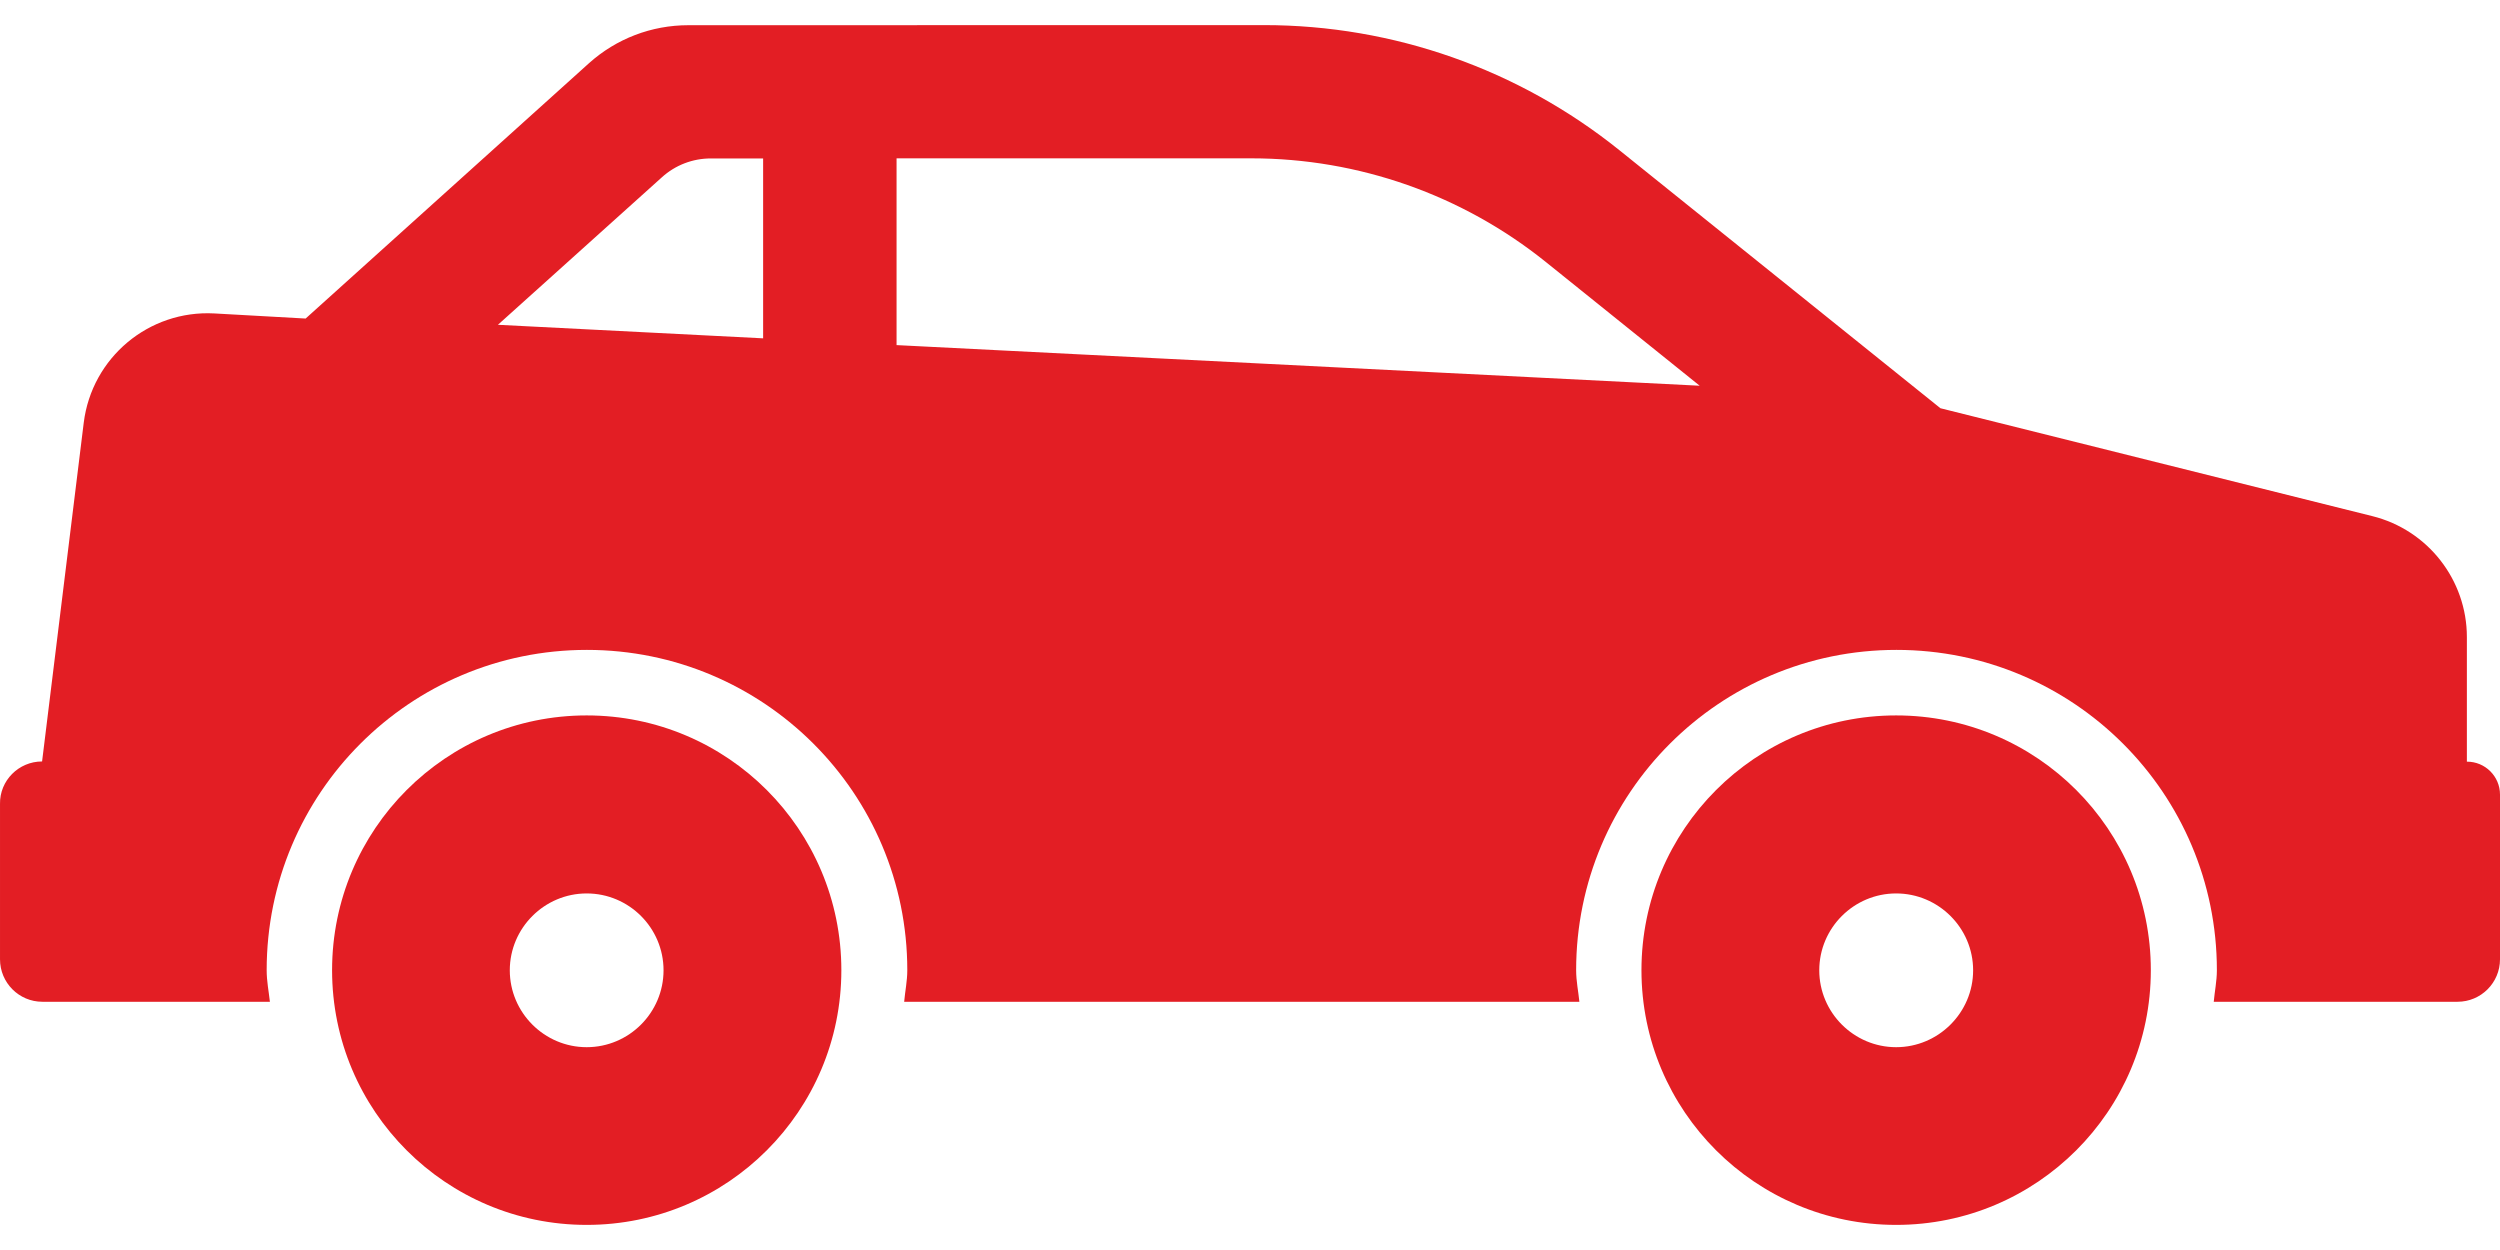 <svg xmlns="http://www.w3.org/2000/svg" width="24" height="12" viewBox="0 0 24 12" fill="none">
<path d="M18.203 6.868C19.554 6.868 20.648 7.963 20.648 9.314C20.648 10.665 19.553 11.759 18.203 11.759C16.853 11.759 15.758 10.665 15.758 9.314C15.758 7.963 16.853 6.868 18.203 6.868ZM18.203 10.053C18.609 10.053 18.942 9.721 18.942 9.315C18.942 8.908 18.609 8.577 18.203 8.577C17.797 8.577 17.465 8.908 17.465 9.315C17.465 9.721 17.797 10.053 18.203 10.053Z" fill="#E31E24"/>
<path d="M0.404 7.31L0.804 4.057C0.882 3.433 1.428 2.975 2.058 3.009L2.934 3.058L5.654 0.607C5.917 0.371 6.255 0.242 6.608 0.242L12.134 0.241C13.375 0.241 14.578 0.664 15.545 1.441L18.628 3.919L22.775 4.955C23.308 5.088 23.682 5.568 23.682 6.116V7.312C23.857 7.311 24 7.453 24 7.628V9.209C24 9.434 23.818 9.617 23.592 9.617H21.252C21.261 9.515 21.282 9.418 21.282 9.314C21.282 7.615 19.905 6.239 18.206 6.239C16.507 6.239 15.131 7.615 15.131 9.314C15.131 9.419 15.152 9.516 15.162 9.617H8.68C8.689 9.515 8.71 9.418 8.71 9.314C8.71 7.615 7.333 6.239 5.634 6.239C3.935 6.239 2.56 7.615 2.56 9.314C2.56 9.419 2.58 9.516 2.591 9.617H0.407C0.182 9.617 5.91278e-05 9.434 5.91278e-05 9.209V7.718C-0.004 7.494 0.179 7.31 0.404 7.31ZM8.607 3.313L16.317 3.703L14.841 2.516C14.039 1.871 13.042 1.52 12.012 1.52H8.607V3.313ZM7.326 3.248V1.521H6.824C6.65 1.521 6.483 1.585 6.354 1.702L4.78 3.118L7.326 3.248Z" fill="#E31E24"/>
<path d="M5.632 6.868C6.983 6.868 8.077 7.963 8.077 9.314C8.077 10.665 6.983 11.759 5.632 11.759C4.282 11.759 3.188 10.665 3.188 9.314C3.188 7.963 4.282 6.868 5.632 6.868ZM5.632 10.053C6.039 10.053 6.37 9.721 6.37 9.315C6.37 8.908 6.039 8.577 5.632 8.577C5.227 8.577 4.894 8.908 4.894 9.315C4.894 9.721 5.226 10.053 5.632 10.053Z" fill="#E31E24"/>
</svg>